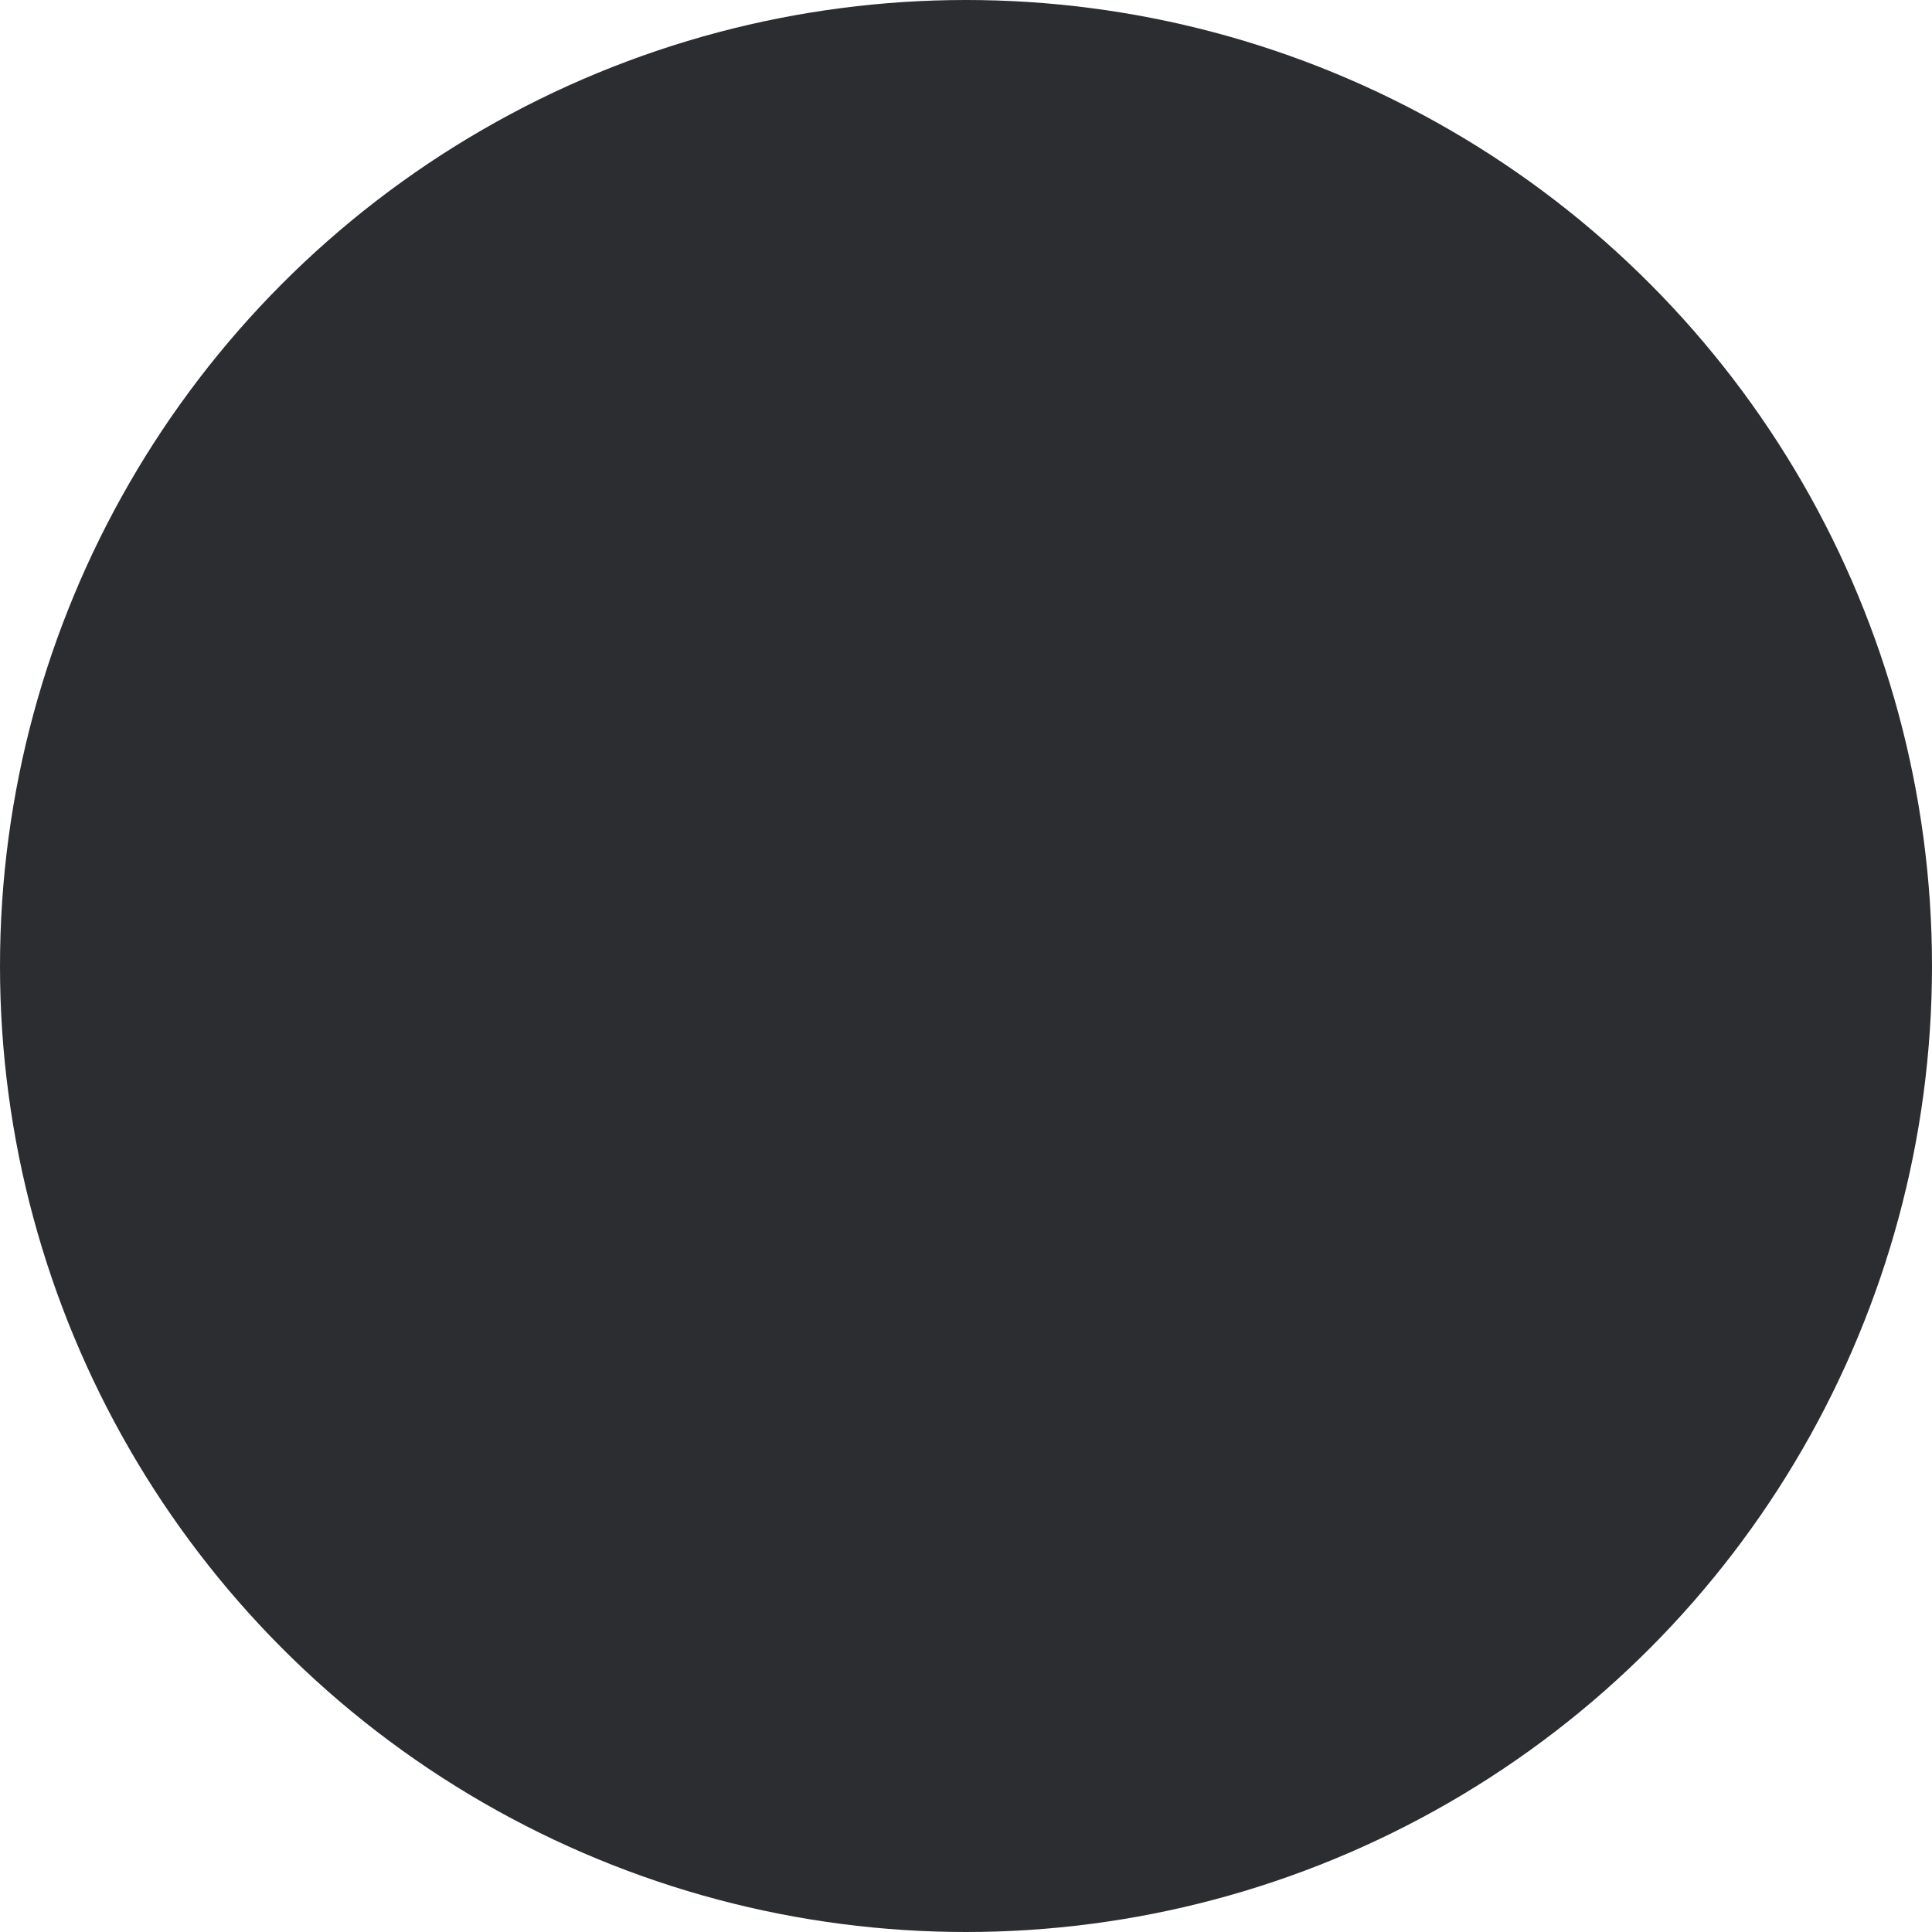 <?xml version="1.0" encoding="utf-8"?>
<svg viewBox="-0.5 -0.5 1 1" width="1" height="1" xmlns="http://www.w3.org/2000/svg">
  <defs>
    <radialGradient id="gradient-1" cx="254.652" cy="250.043" r="42.014" gradientUnits="userSpaceOnUse" gradientTransform="matrix(0.005, 0, 0, 0.005, -99.495, -99.495)">
      <stop offset="1" style="stop-color: rgb(255, 0, 0);"/>
    </radialGradient>
  </defs>
  <ellipse style="fill-rule: nonzero; stroke-width: 0px; stroke: url('#gradient-1'); paint-order: stroke; fill: rgb(43, 45, 49);" cx="0" rx="0.5" ry="0.5" cy="0" transform="matrix(1, 0, 0, 1, -1.4210854715202004e-14, 0)"/>
</svg>